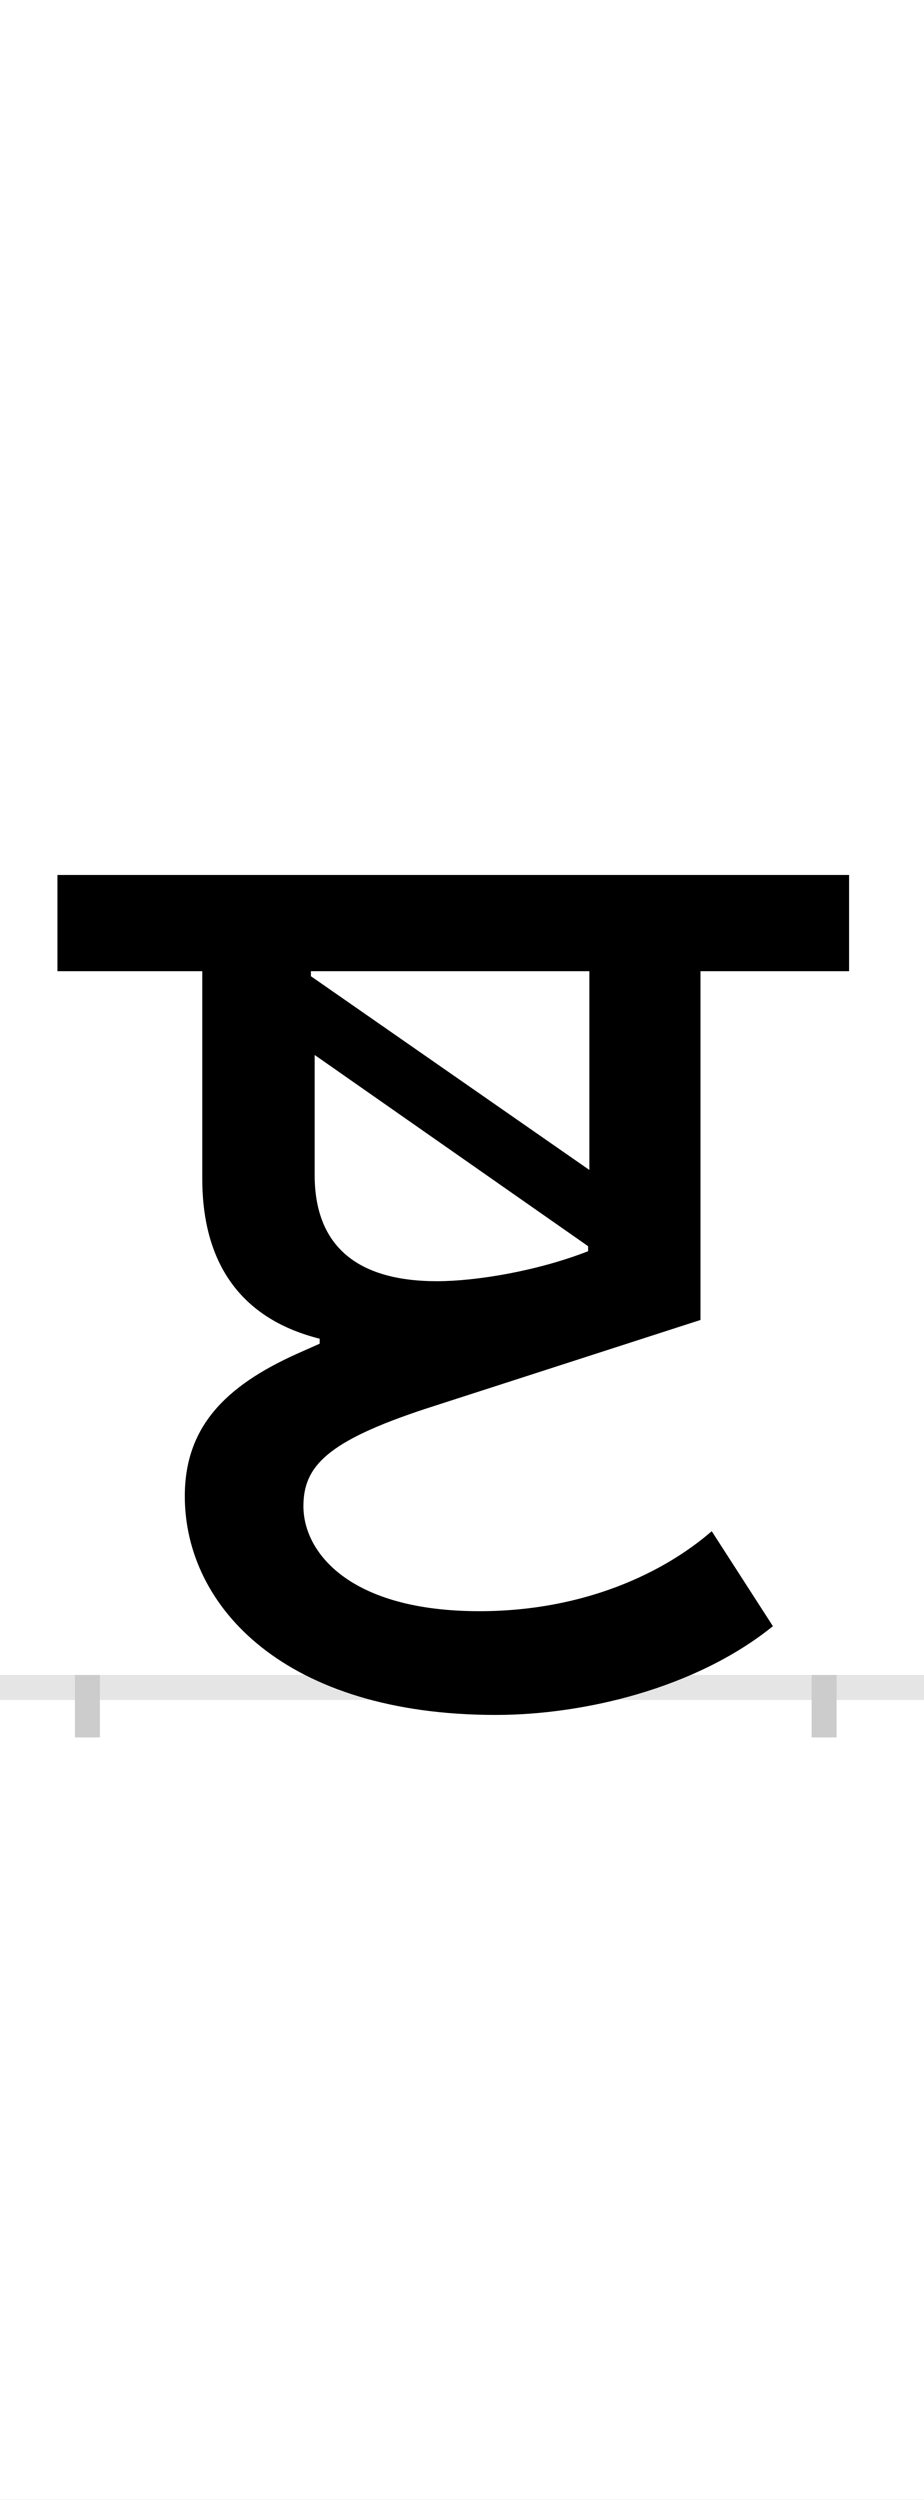 <?xml version="1.0" encoding="UTF-8"?>
<svg height="200.0" version="1.1" width="74.0" xmlns="http://www.w3.org/2000/svg" xmlns:xlink="http://www.w3.org/1999/xlink">
 <rect width="100%" height="100%" fill="#808080" stroke="none"/>
 <path d="M0,0 l74,0 l0,200 l-74,0 Z M0,0" fill="rgb(255,255,255)" transform="matrix(1,0,0,-1,0.0,200.0)"/>
 <path d="M0,0 l74,0" fill="none" stroke="rgb(229,229,229)" stroke-width="2" transform="matrix(1,0,0,-1,0.0,135.0)"/>
 <path d="M0,1 l0,-5" fill="none" stroke="rgb(204,204,204)" stroke-width="2" transform="matrix(1,0,0,-1,7.0,135.0)"/>
 <path d="M0,1 l0,-5" fill="none" stroke="rgb(204,204,204)" stroke-width="2" transform="matrix(1,0,0,-1,66.0,135.0)"/>
 <path d="M186,275 l-18,-8 c-58,-26,-90,-59,-90,-114 c0,-89,81,-175,249,-175 c70,0,160,21,222,71 l-49,76 c-38,-33,-102,-64,-186,-64 c-104,0,-141,47,-141,84 c0,32,19,52,98,78 l220,71 l0,279 l119,0 l0,77 l-634,0 l0,-77 l116,0 l0,-166 c0,-71,34,-113,94,-128 Z M401,349 c-41,-16,-90,-24,-121,-24 c-65,0,-98,29,-98,85 l0,96 l219,-153 Z M179,573 l223,0 l0,-159 l-223,155 Z M179,573" fill="rgb(0,0,0)" transform="matrix(0.1,0.0,0.0,-0.1,7.0,135.0)"/>
</svg>